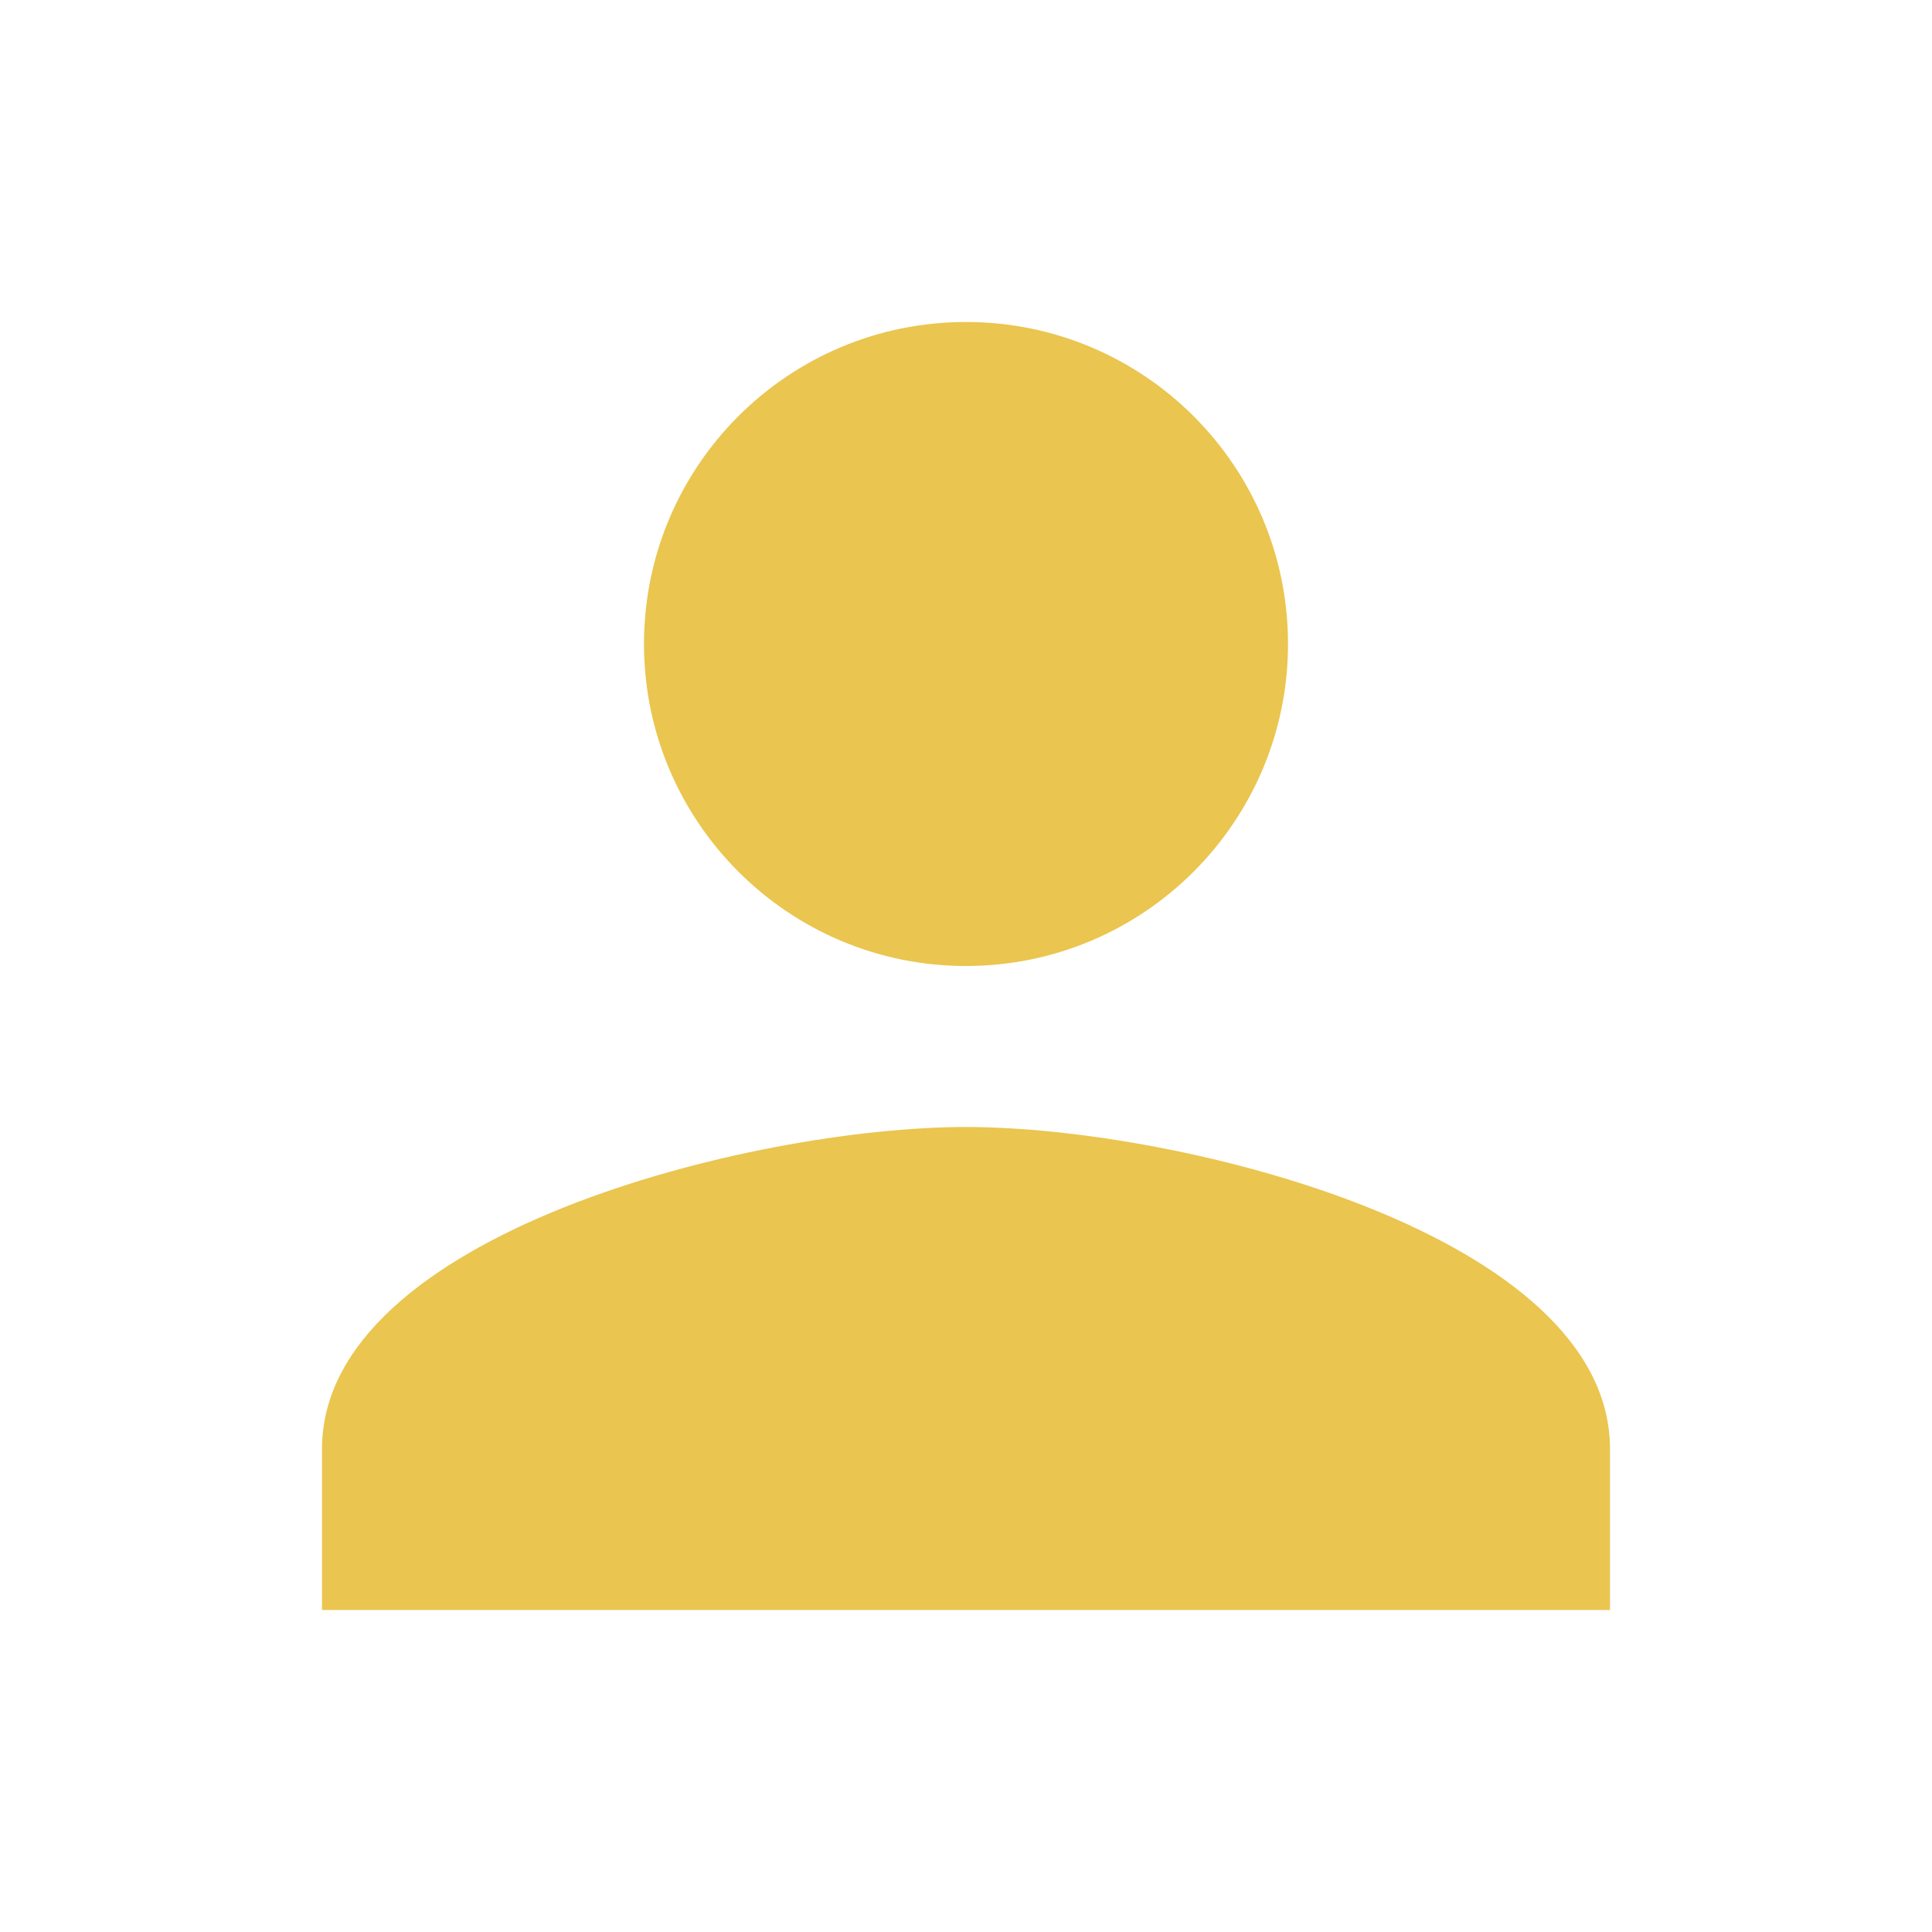 <svg xmlns="http://www.w3.org/2000/svg" width="48" height="48"><path fill="#eac54f" d="M24 24c4.42 0 8-3.59 8-8 0-4.42-3.58-8-8-8s-8 3.58-8 8c0 4.41 3.58 8 8 8m0 4c-5.33 0-16 2.67-16 8v4h32v-4c0-5.33-10.67-8-16-8"/><path fill="none" d="M0 0h48v48H0z"/></svg>